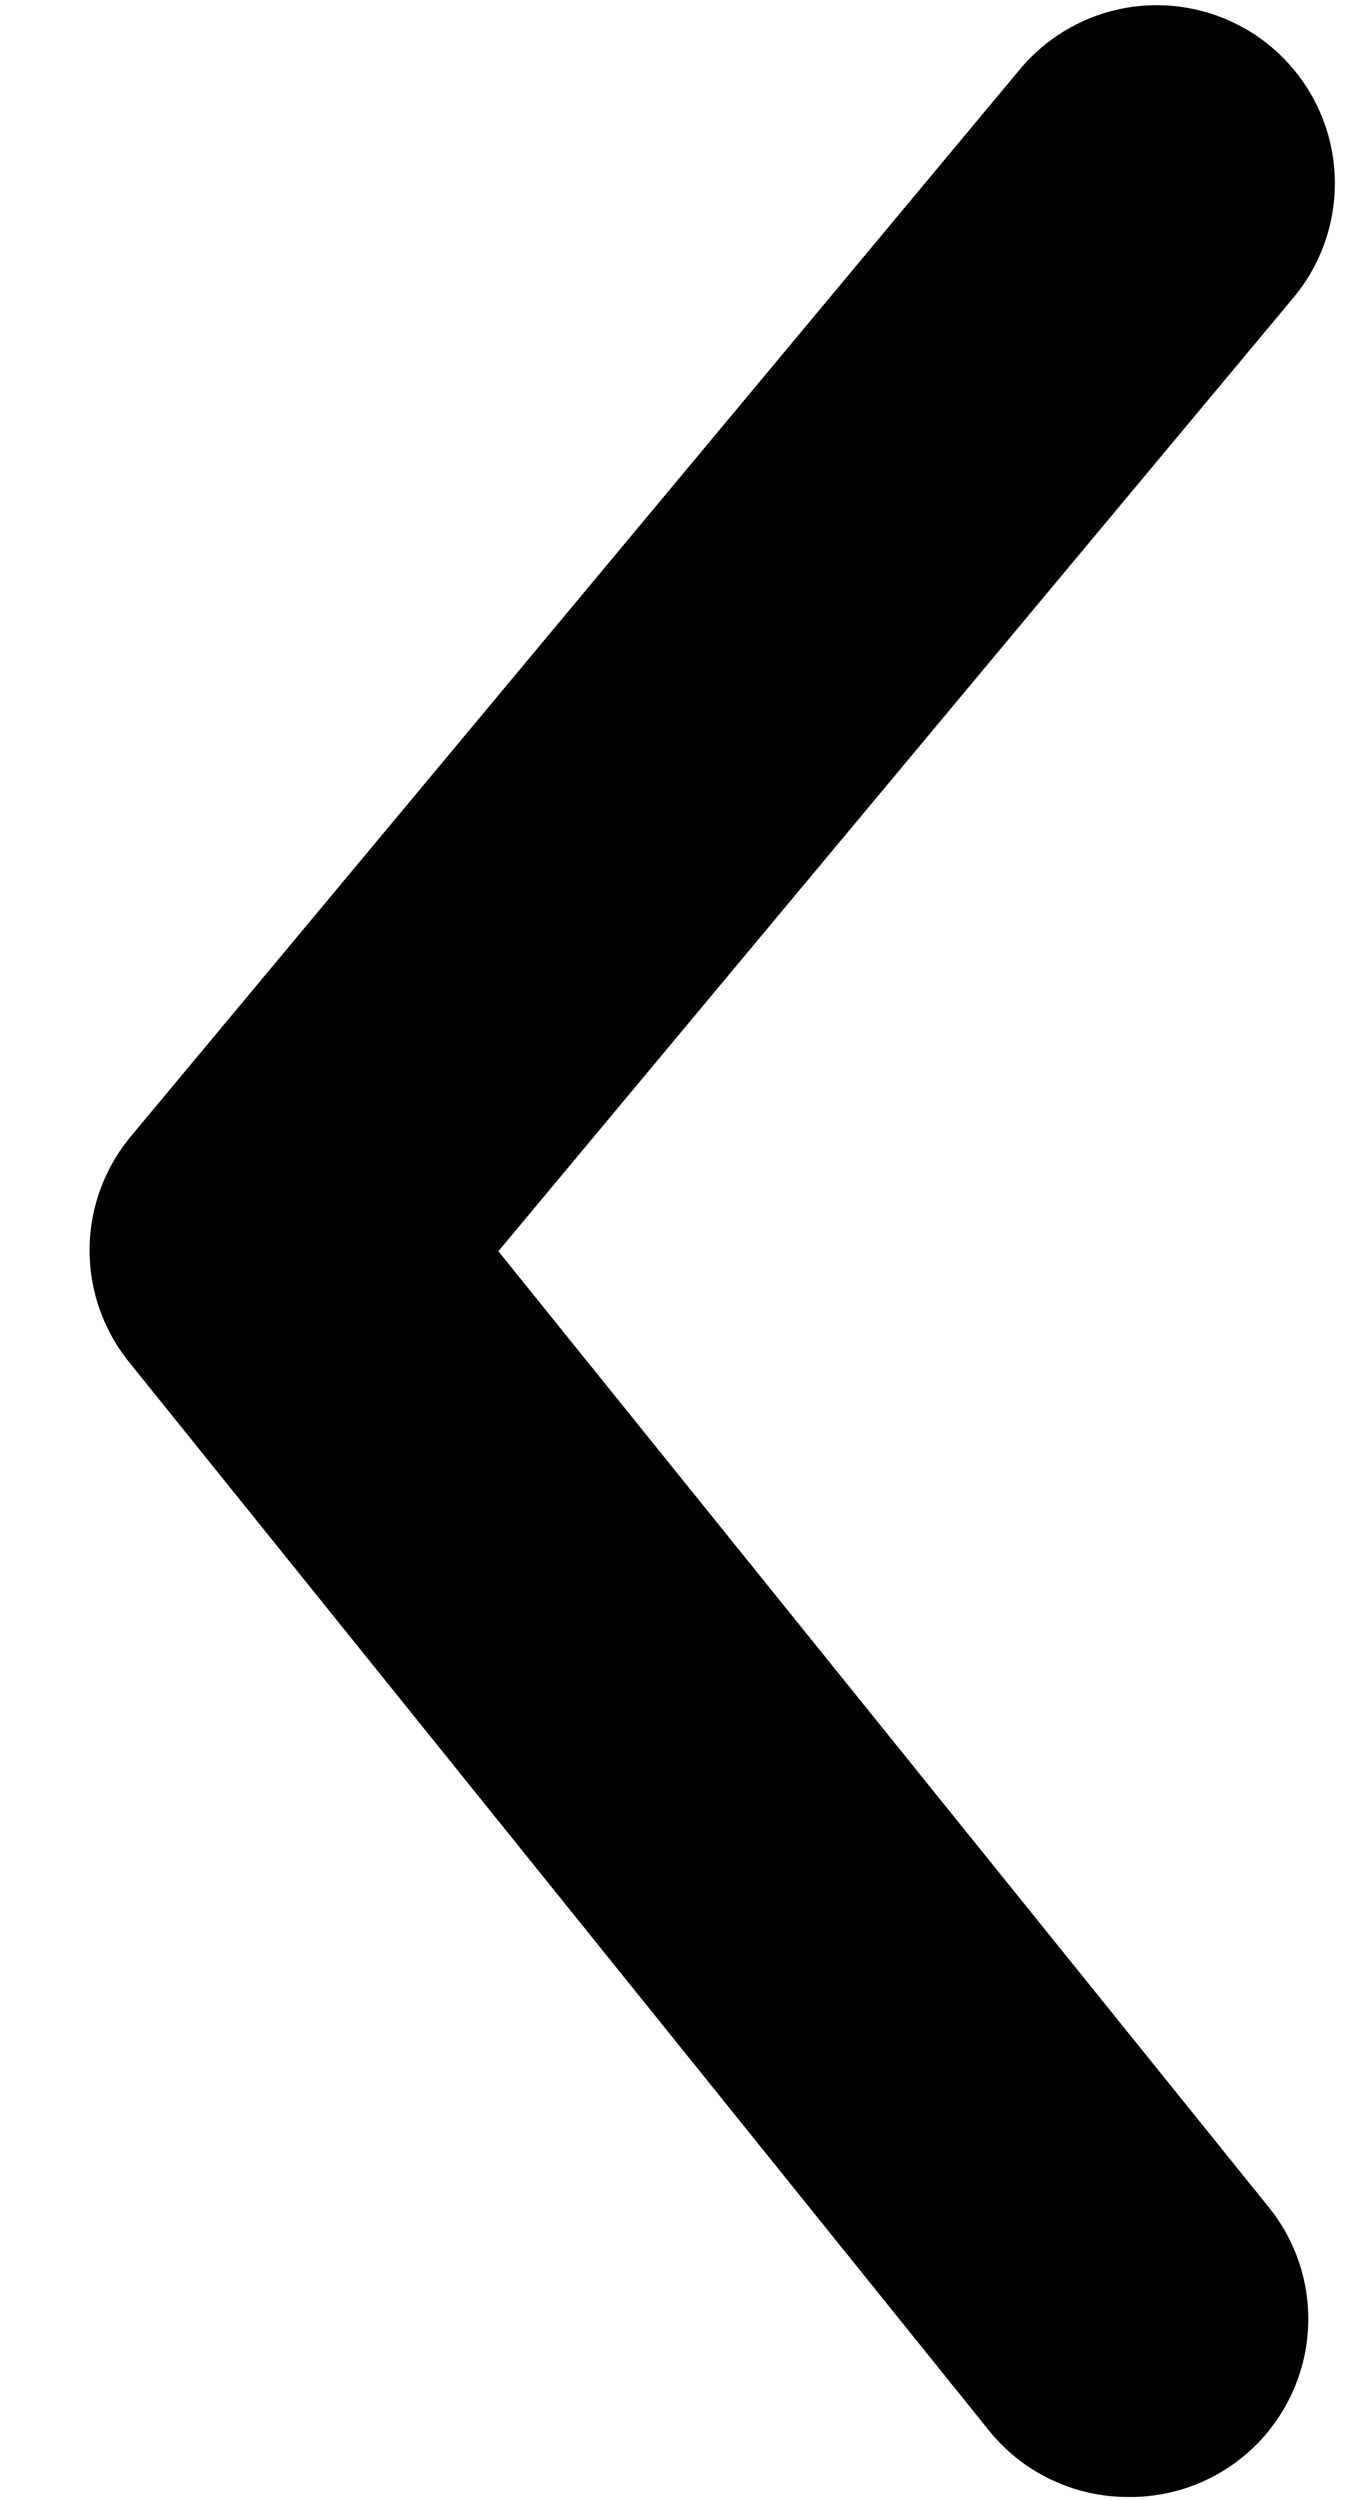 <svg width="13" height="24" viewBox="0 0 13 24" fill="none" xmlns="http://www.w3.org/2000/svg">
<path d="M10.833 23.969C10.578 23.97 10.325 23.913 10.095 23.804C9.864 23.695 9.661 23.535 9.5 23.337L1.249 13.087C0.998 12.781 0.86 12.398 0.86 12.002C0.86 11.606 0.998 11.223 1.249 10.917L9.791 0.667C10.081 0.318 10.497 0.099 10.949 0.057C11.401 0.016 11.851 0.155 12.199 0.445C12.548 0.735 12.768 1.152 12.809 1.603C12.851 2.055 12.711 2.505 12.421 2.854L4.785 12.011L12.165 21.167C12.374 21.418 12.507 21.723 12.548 22.047C12.588 22.371 12.536 22.7 12.395 22.994C12.255 23.289 12.034 23.538 11.757 23.71C11.48 23.883 11.159 23.973 10.833 23.969Z" fill="black"/>
</svg>
